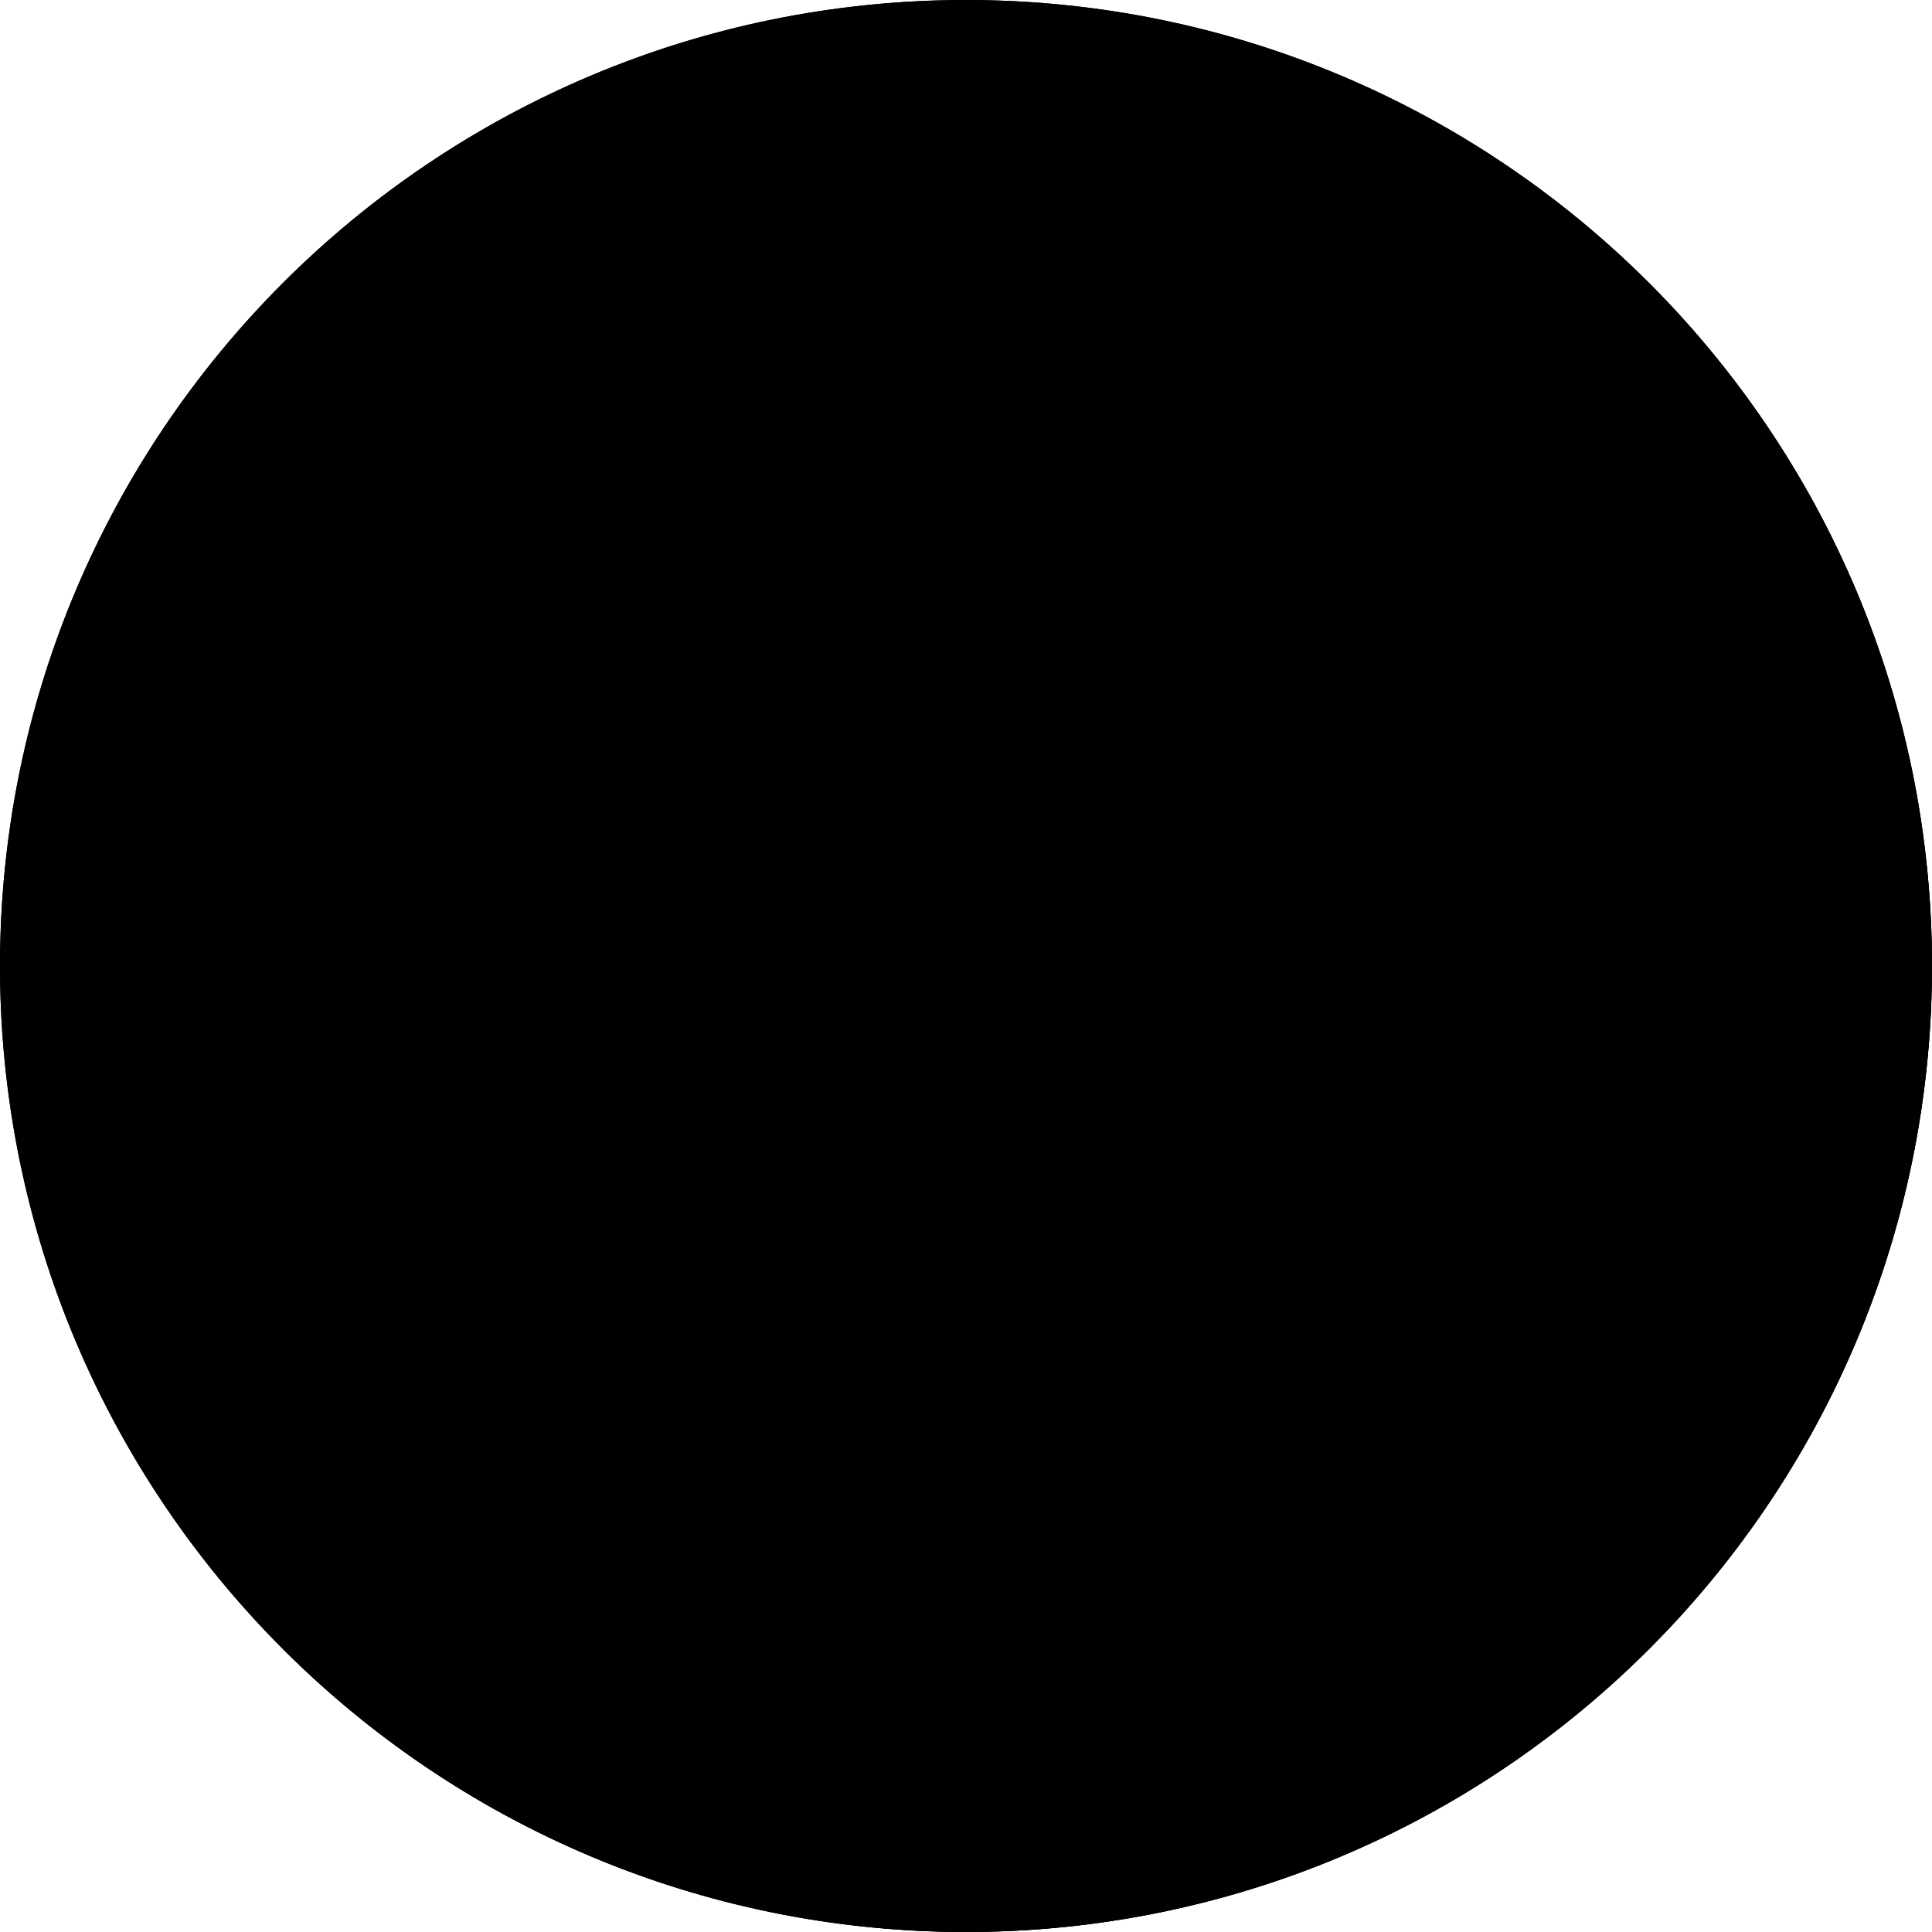 <?xml version="1.0" ?>
<svg height="16" preserveAspectRatio="xMidYMid" viewBox="0 0 512 512" width="16" xmlns="http://www.w3.org/2000/svg" xmlns:xlink="http://www.w3.org/1999/xlink">
    <circle class="cls-1" cx="256" cy="256" r="256"/>
    <path class="cls-2" d="M256.000,512.000 C114.615,512.000 0.000,397.385 0.000,256.000 C0.000,114.615 114.615,0.000 256.000,0.000 C397.385,0.000 512.000,114.615 512.000,256.000 C512.000,397.385 397.385,512.000 256.000,512.000 ZM134.929,394.845 C155.324,394.845 171.857,378.302 171.857,357.895 C171.857,337.487 155.324,320.944 134.929,320.944 C114.533,320.944 98.000,337.487 98.000,357.895 C98.000,378.302 114.533,394.845 134.929,394.845 ZM125.811,289.553 C156.699,288.700 201.947,299.870 206.108,369.306 C208.240,404.870 289.464,411.670 272.229,335.374 C251.969,245.688 173.681,217.641 124.874,222.270 C88.008,225.766 89.750,290.550 125.811,289.553 ZM128.653,116.706 C86.183,121.735 91.931,182.683 122.986,182.683 C270.143,182.683 311.902,315.089 311.902,369.306 C311.902,407.902 378.927,402.846 379.912,365.536 C385.232,163.910 193.145,109.069 128.653,116.706 Z"/>
    <path class="cls-3" d="M436.999,75.012 C536.959,174.972 536.959,337.039 436.999,436.999 C337.039,536.959 174.972,536.959 75.012,436.999 "/>
</svg>
